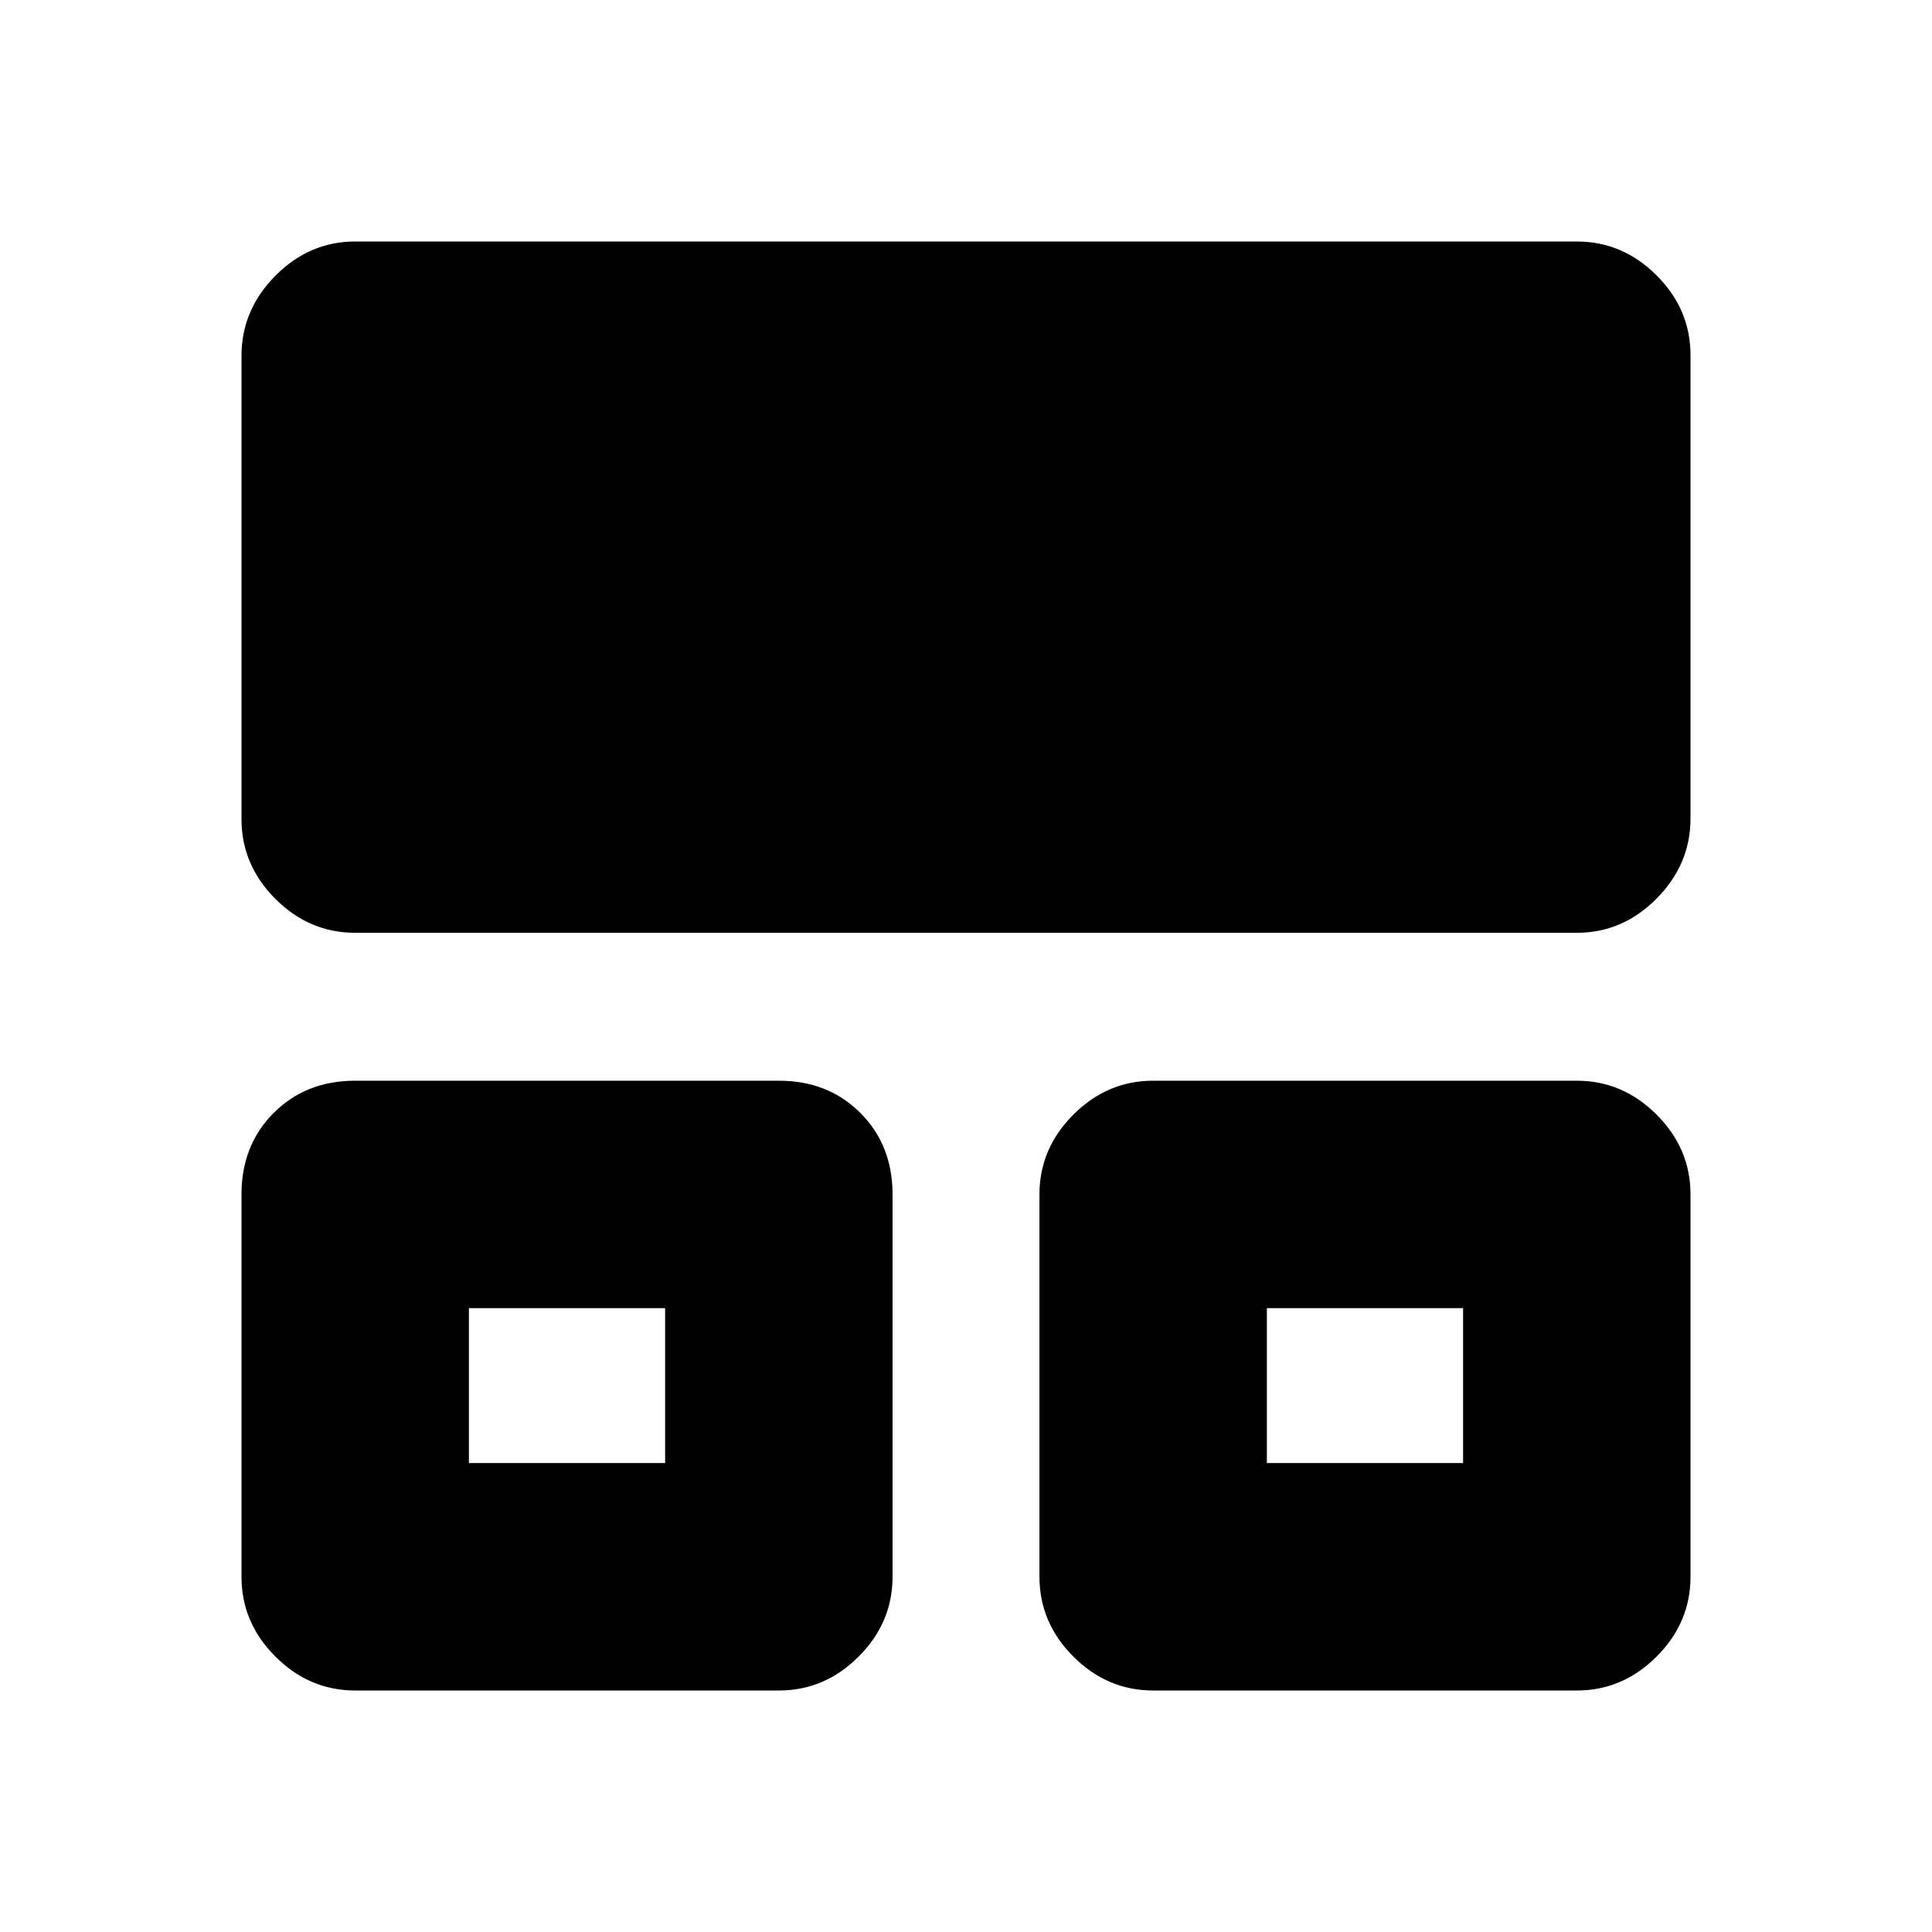 <svg xmlns="http://www.w3.org/2000/svg" height="20" viewBox="0 -960 960 960" width="20"><path d="M120-176.5v-190q0-24.5 16-40.5t40.5-16H387q24.5 0 40.5 16t16 40.5v190q0 22.8-16.85 39.65Q409.8-120 387-120H176.5q-22.8 0-39.65-16.85Q120-153.7 120-176.5Zm396.5 0v-190q0-22.8 16.85-39.65Q550.2-423 573-423h210.5q22.8 0 39.65 16.85Q840-389.3 840-366.5v190q0 22.8-16.85 39.65Q806.3-120 783.5-120H573q-22.8 0-39.65-16.85-16.85-16.85-16.85-39.65ZM120-552.97v-230.24Q120-806 136.85-823t39.65-17h607q22.8 0 39.65 16.84Q840-806.32 840-783.53v230.24q0 22.79-16.85 39.79t-39.65 17h-607q-22.8 0-39.65-16.84Q120-530.18 120-552.97ZM233-233h97.5v-77H233v77Zm396.5 0H727v-77h-97.5v77ZM282-271.5Zm396.5 0Z"/></svg>
